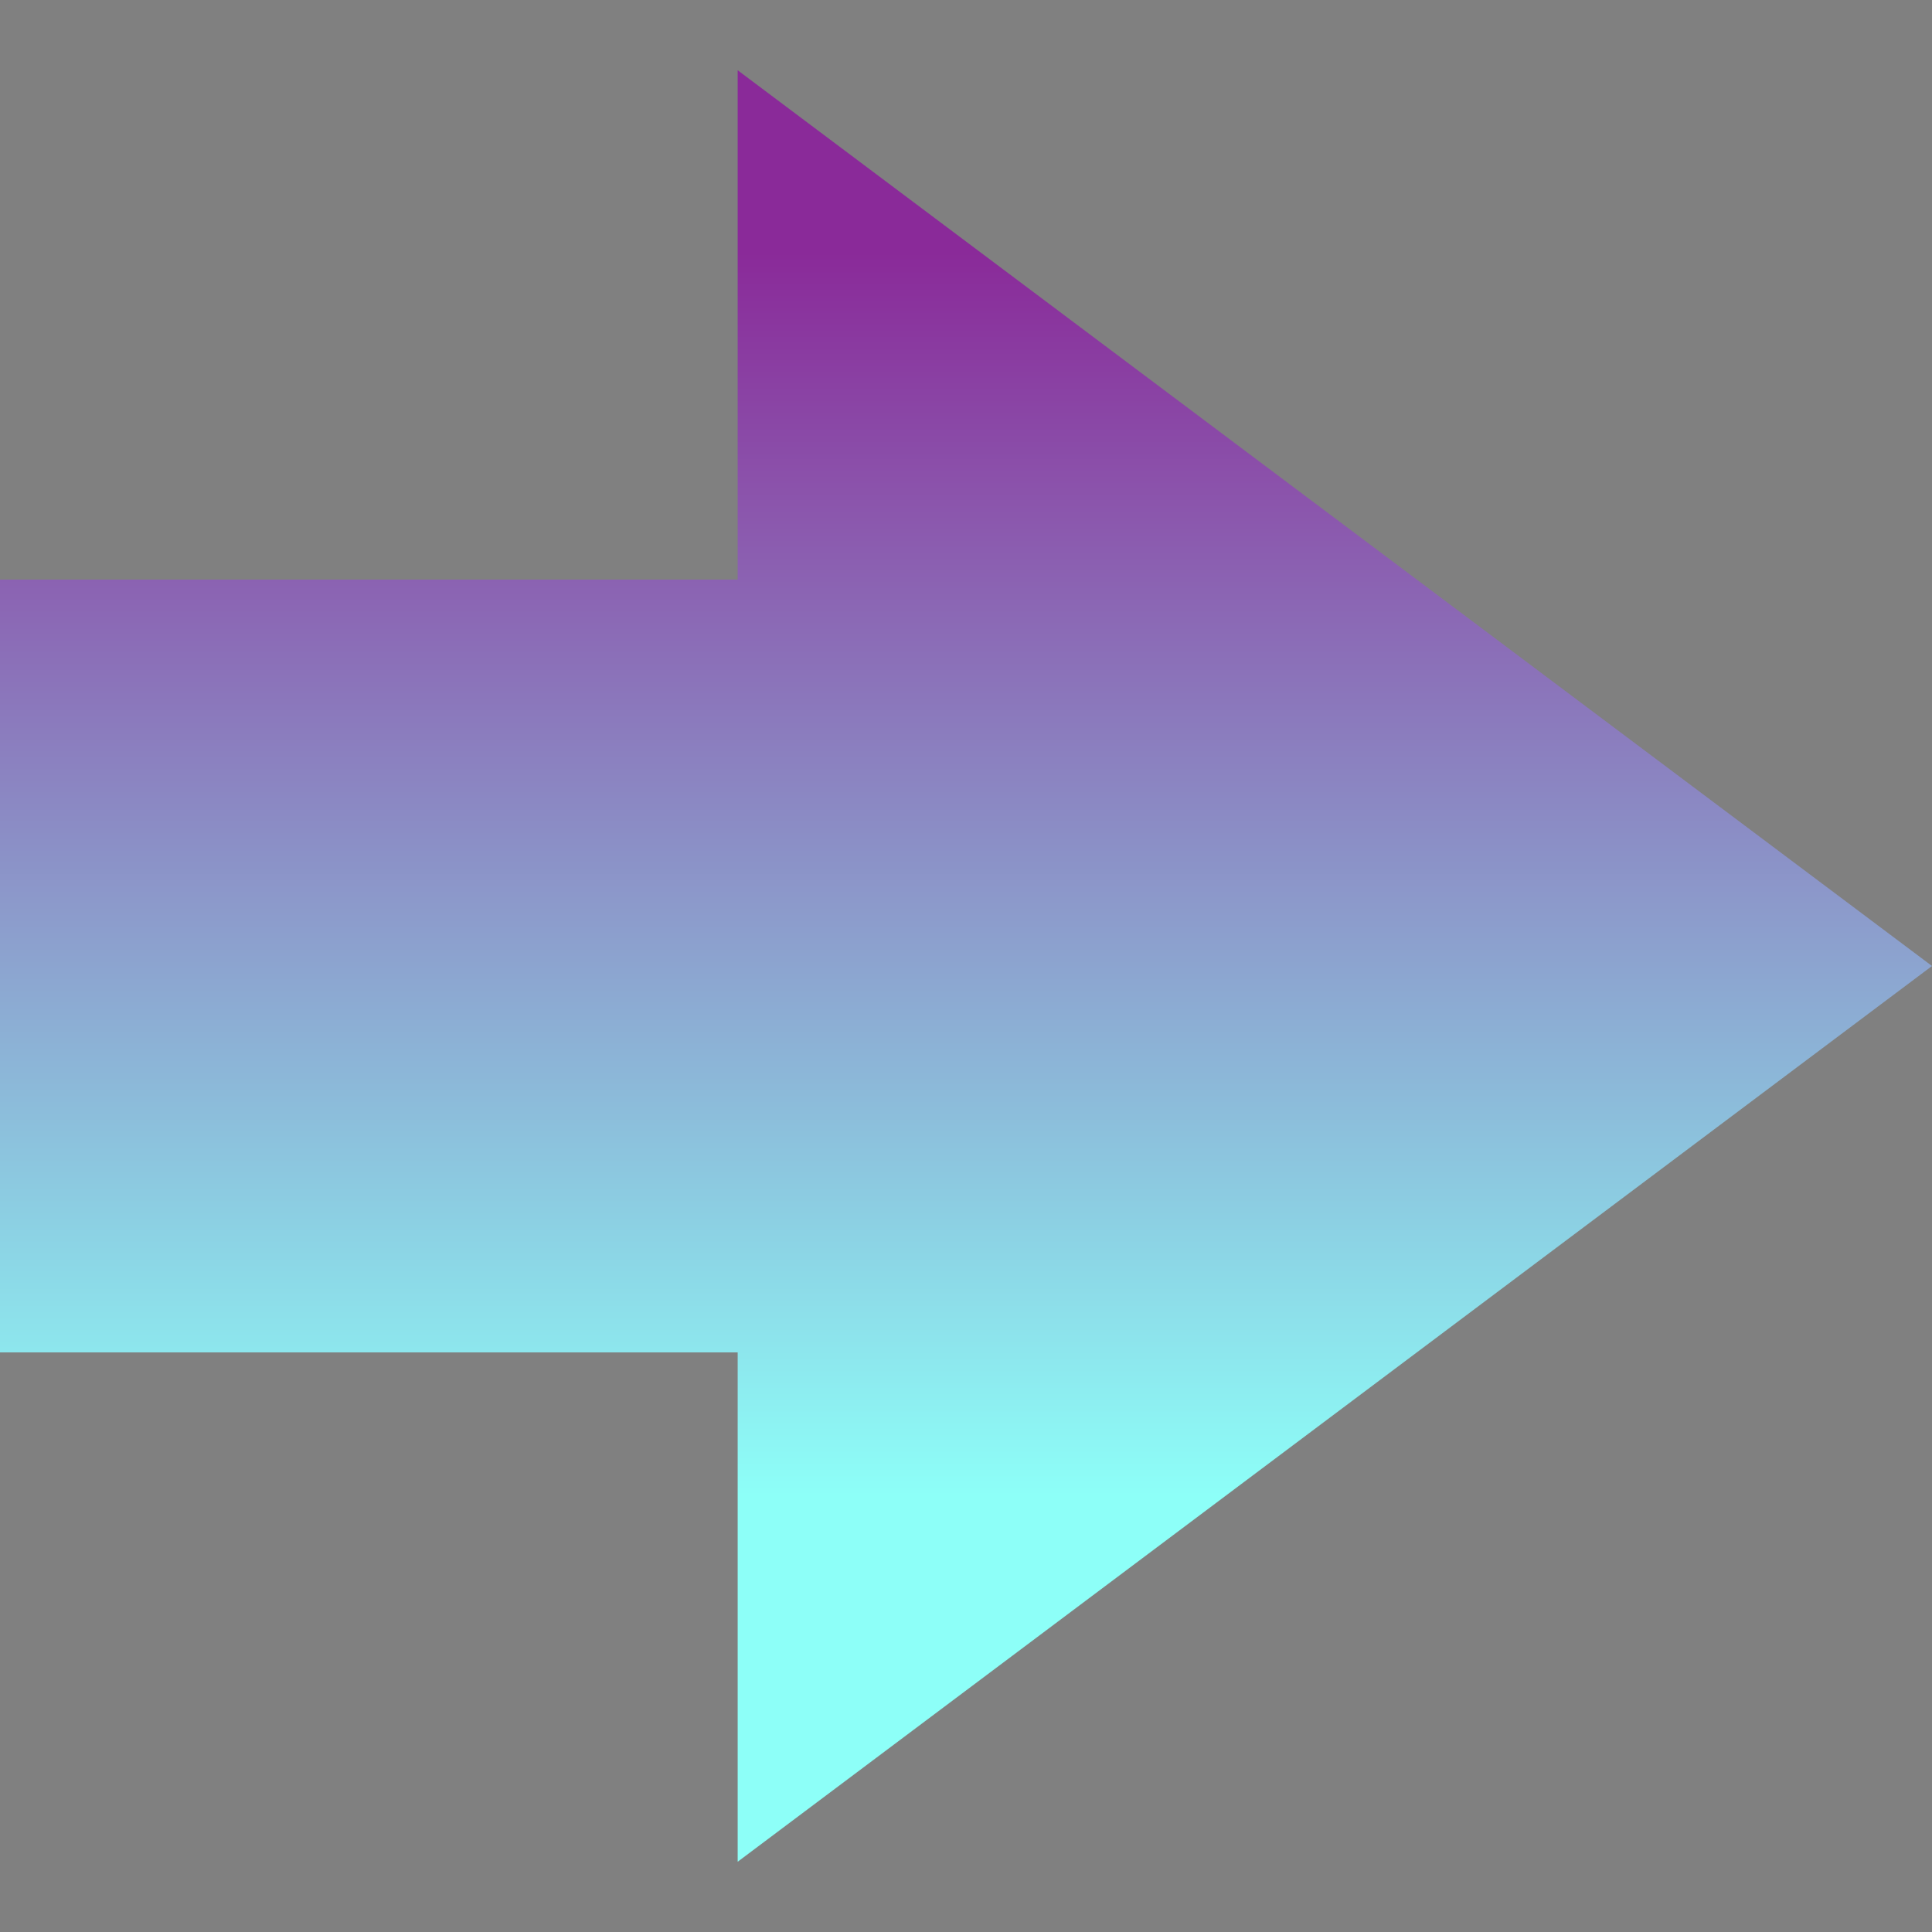 <svg width="100" height="100" viewBox="0 0 100 100" fill="none" xmlns="http://www.w3.org/2000/svg">
<rect x="0" y="0" width="100" height="100" fill="#808080" stroke="none"/>
<path d="M38.182 30V3.636L100 50L38.182 96.364V70H0V30H38.182Z" fill="url(#paint0_linear_72_509)"/>
<defs>
<linearGradient id="paint0_linear_72_509" x1="50" y1="13.051" x2="50" y2="77.44" gradientUnits="userSpaceOnUse">
<stop stop-color="#8A2A99"/>
<stop offset="1" stop-color="#8DFFF8"/>
</linearGradient>
</defs>
</svg>
